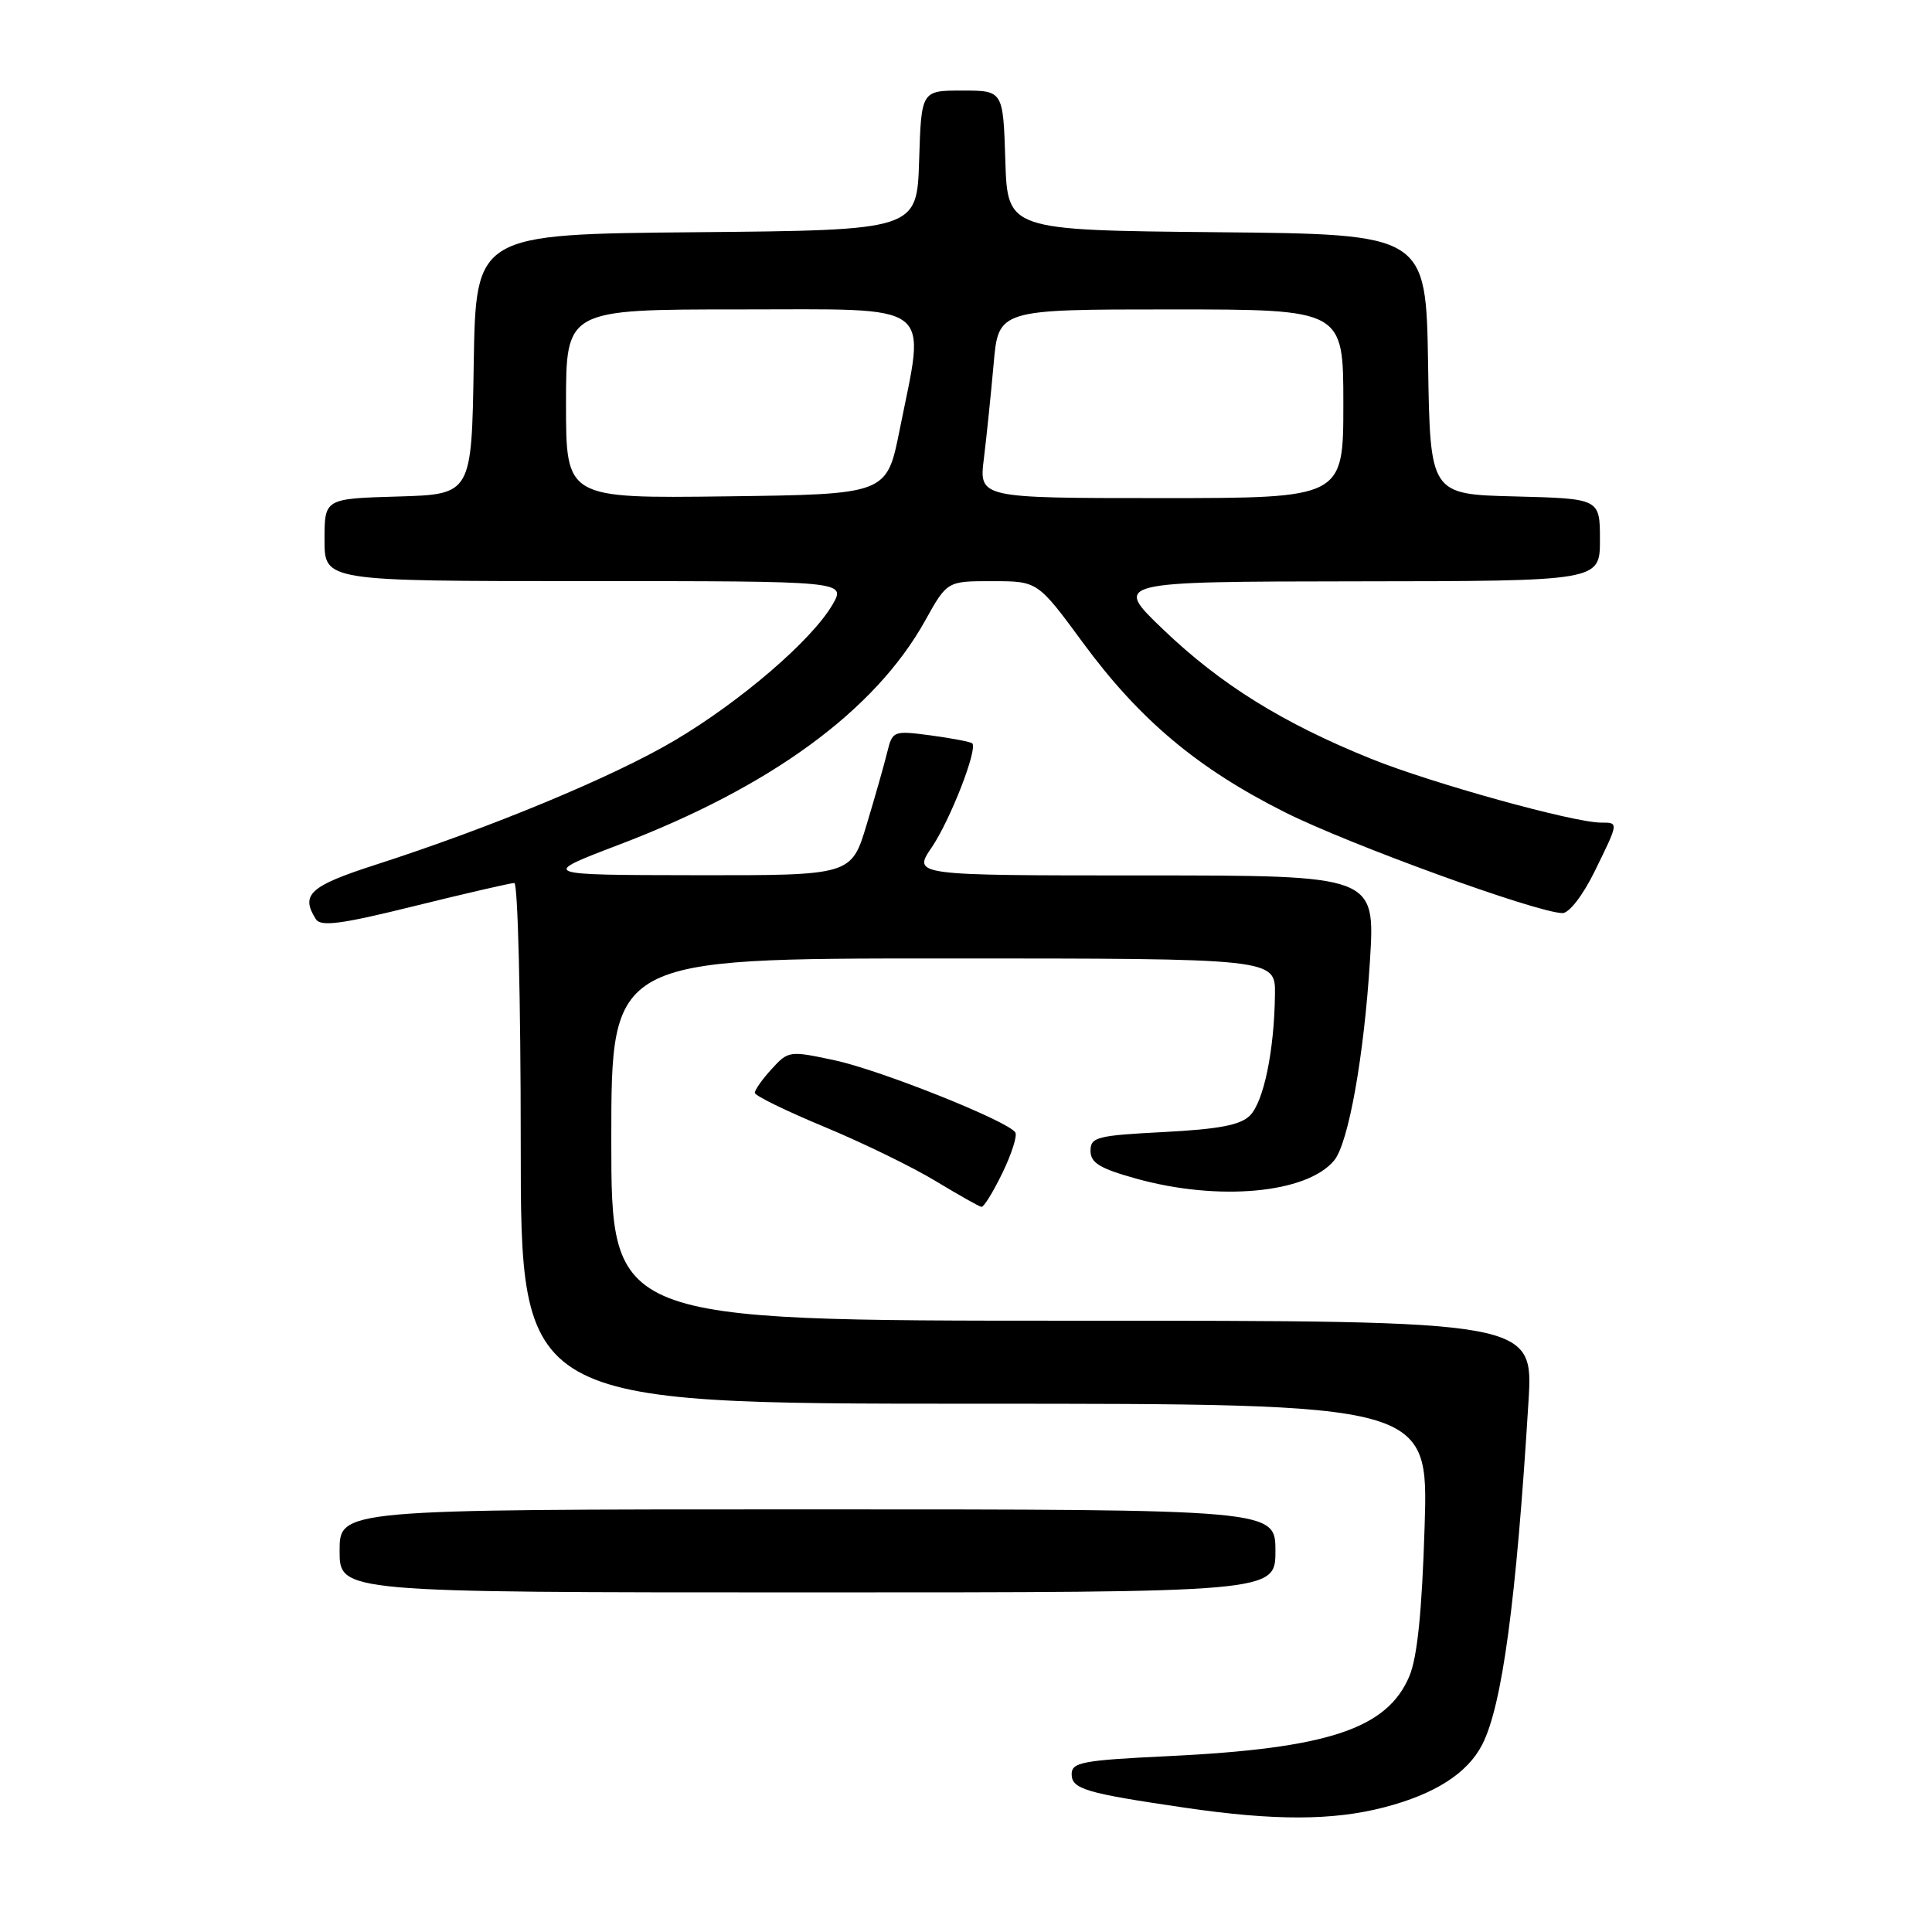 <?xml version="1.0" encoding="UTF-8" standalone="no"?>
<!DOCTYPE svg PUBLIC "-//W3C//DTD SVG 1.1//EN" "http://www.w3.org/Graphics/SVG/1.1/DTD/svg11.dtd" >
<svg xmlns="http://www.w3.org/2000/svg" xmlns:xlink="http://www.w3.org/1999/xlink" version="1.1" viewBox="0 0 256 256">
 <g >
 <path fill="currentColor"
d=" M 183.41 239.48 C 190.14 237.73 194.45 234.97 196.40 231.17 C 199.04 226.03 200.91 212.20 202.53 185.75 C 203.19 175.00 203.19 175.00 142.10 175.00 C 81.00 175.00 81.00 175.00 81.00 151.00 C 81.00 127.00 81.00 127.00 125.00 127.00 C 169.00 127.00 169.00 127.00 168.94 131.75 C 168.85 139.22 167.45 145.98 165.62 147.82 C 164.36 149.08 161.51 149.62 154.22 150.00 C 145.34 150.46 144.50 150.67 144.50 152.49 C 144.50 154.08 145.73 154.83 150.50 156.16 C 161.41 159.21 173.15 158.14 176.78 153.77 C 178.68 151.47 180.74 139.97 181.53 127.25 C 182.22 116.00 182.22 116.00 151.57 116.00 C 120.93 116.00 120.93 116.00 123.46 112.28 C 125.91 108.67 129.58 99.25 128.83 98.50 C 128.63 98.30 126.17 97.83 123.37 97.45 C 118.38 96.79 118.26 96.84 117.57 99.64 C 117.19 101.21 115.96 105.54 114.84 109.25 C 112.81 116.00 112.81 116.00 92.15 115.97 C 71.50 115.94 71.50 115.94 81.99 111.94 C 102.12 104.28 115.94 94.17 122.58 82.25 C 125.50 77.00 125.50 77.00 131.50 77.01 C 137.50 77.01 137.50 77.01 143.50 85.17 C 151.02 95.39 158.67 101.81 170.26 107.63 C 178.81 111.92 203.69 120.96 207.04 120.99 C 207.92 120.99 209.74 118.64 211.29 115.48 C 214.51 108.92 214.50 109.00 212.15 109.00 C 208.50 109.00 189.73 103.79 181.69 100.55 C 169.98 95.82 161.75 90.71 154.14 83.42 C 147.50 77.07 147.50 77.07 179.75 77.03 C 212.00 77.00 212.00 77.00 212.00 71.53 C 212.00 66.07 212.00 66.07 200.75 65.78 C 189.50 65.50 189.50 65.50 189.23 48.27 C 188.95 31.03 188.95 31.03 161.23 30.77 C 133.50 30.50 133.50 30.50 133.21 21.25 C 132.92 12.00 132.92 12.00 127.50 12.00 C 122.08 12.00 122.08 12.00 121.79 21.25 C 121.50 30.50 121.50 30.50 92.27 30.77 C 63.05 31.03 63.05 31.03 62.77 48.27 C 62.50 65.50 62.50 65.50 52.75 65.79 C 43.00 66.07 43.00 66.07 43.00 71.54 C 43.00 77.00 43.00 77.00 77.56 77.00 C 112.11 77.00 112.11 77.00 110.31 80.12 C 107.57 84.83 98.13 92.95 89.35 98.14 C 81.25 102.93 65.05 109.66 49.75 114.59 C 41.04 117.40 39.79 118.54 41.85 121.79 C 42.50 122.82 45.19 122.47 54.98 120.04 C 61.75 118.37 67.68 117.00 68.15 117.00 C 68.62 117.00 69.00 132.53 69.00 151.50 C 69.00 186.00 69.00 186.00 129.14 186.00 C 189.28 186.00 189.28 186.00 188.77 202.25 C 188.42 213.55 187.80 219.60 186.75 222.10 C 183.80 229.09 175.96 231.68 154.75 232.70 C 143.46 233.24 142.00 233.51 142.00 235.08 C 142.00 237.06 143.83 237.60 157.00 239.53 C 168.84 241.27 176.60 241.25 183.41 239.48 Z  M 169.00 205.50 C 169.00 200.00 169.00 200.00 107.00 200.00 C 45.00 200.00 45.00 200.00 45.00 205.50 C 45.00 211.00 45.00 211.00 107.00 211.00 C 169.00 211.00 169.00 211.00 169.00 205.50 Z  M 132.82 155.43 C 134.04 152.92 134.81 150.51 134.54 150.06 C 133.61 148.56 116.77 141.83 110.62 140.50 C 104.61 139.21 104.46 139.23 102.25 141.65 C 101.01 143.00 100.01 144.42 100.02 144.81 C 100.03 145.19 104.19 147.22 109.27 149.33 C 114.35 151.44 120.97 154.67 124.00 156.51 C 127.03 158.34 129.75 159.88 130.05 159.92 C 130.35 159.97 131.60 157.95 132.82 155.43 Z  M 75.00 53.52 C 75.00 41.00 75.00 41.00 98.00 41.00 C 124.28 41.00 122.65 39.77 119.20 57.00 C 117.50 65.50 117.50 65.50 96.25 65.77 C 75.00 66.04 75.00 66.04 75.00 53.52 Z  M 130.37 60.75 C 130.73 57.86 131.30 52.24 131.66 48.25 C 132.29 41.00 132.29 41.00 155.15 41.00 C 178.00 41.00 178.00 41.00 178.00 53.50 C 178.00 66.00 178.00 66.00 153.86 66.00 C 129.72 66.00 129.72 66.00 130.37 60.75 Z "/>
</g>
</svg>